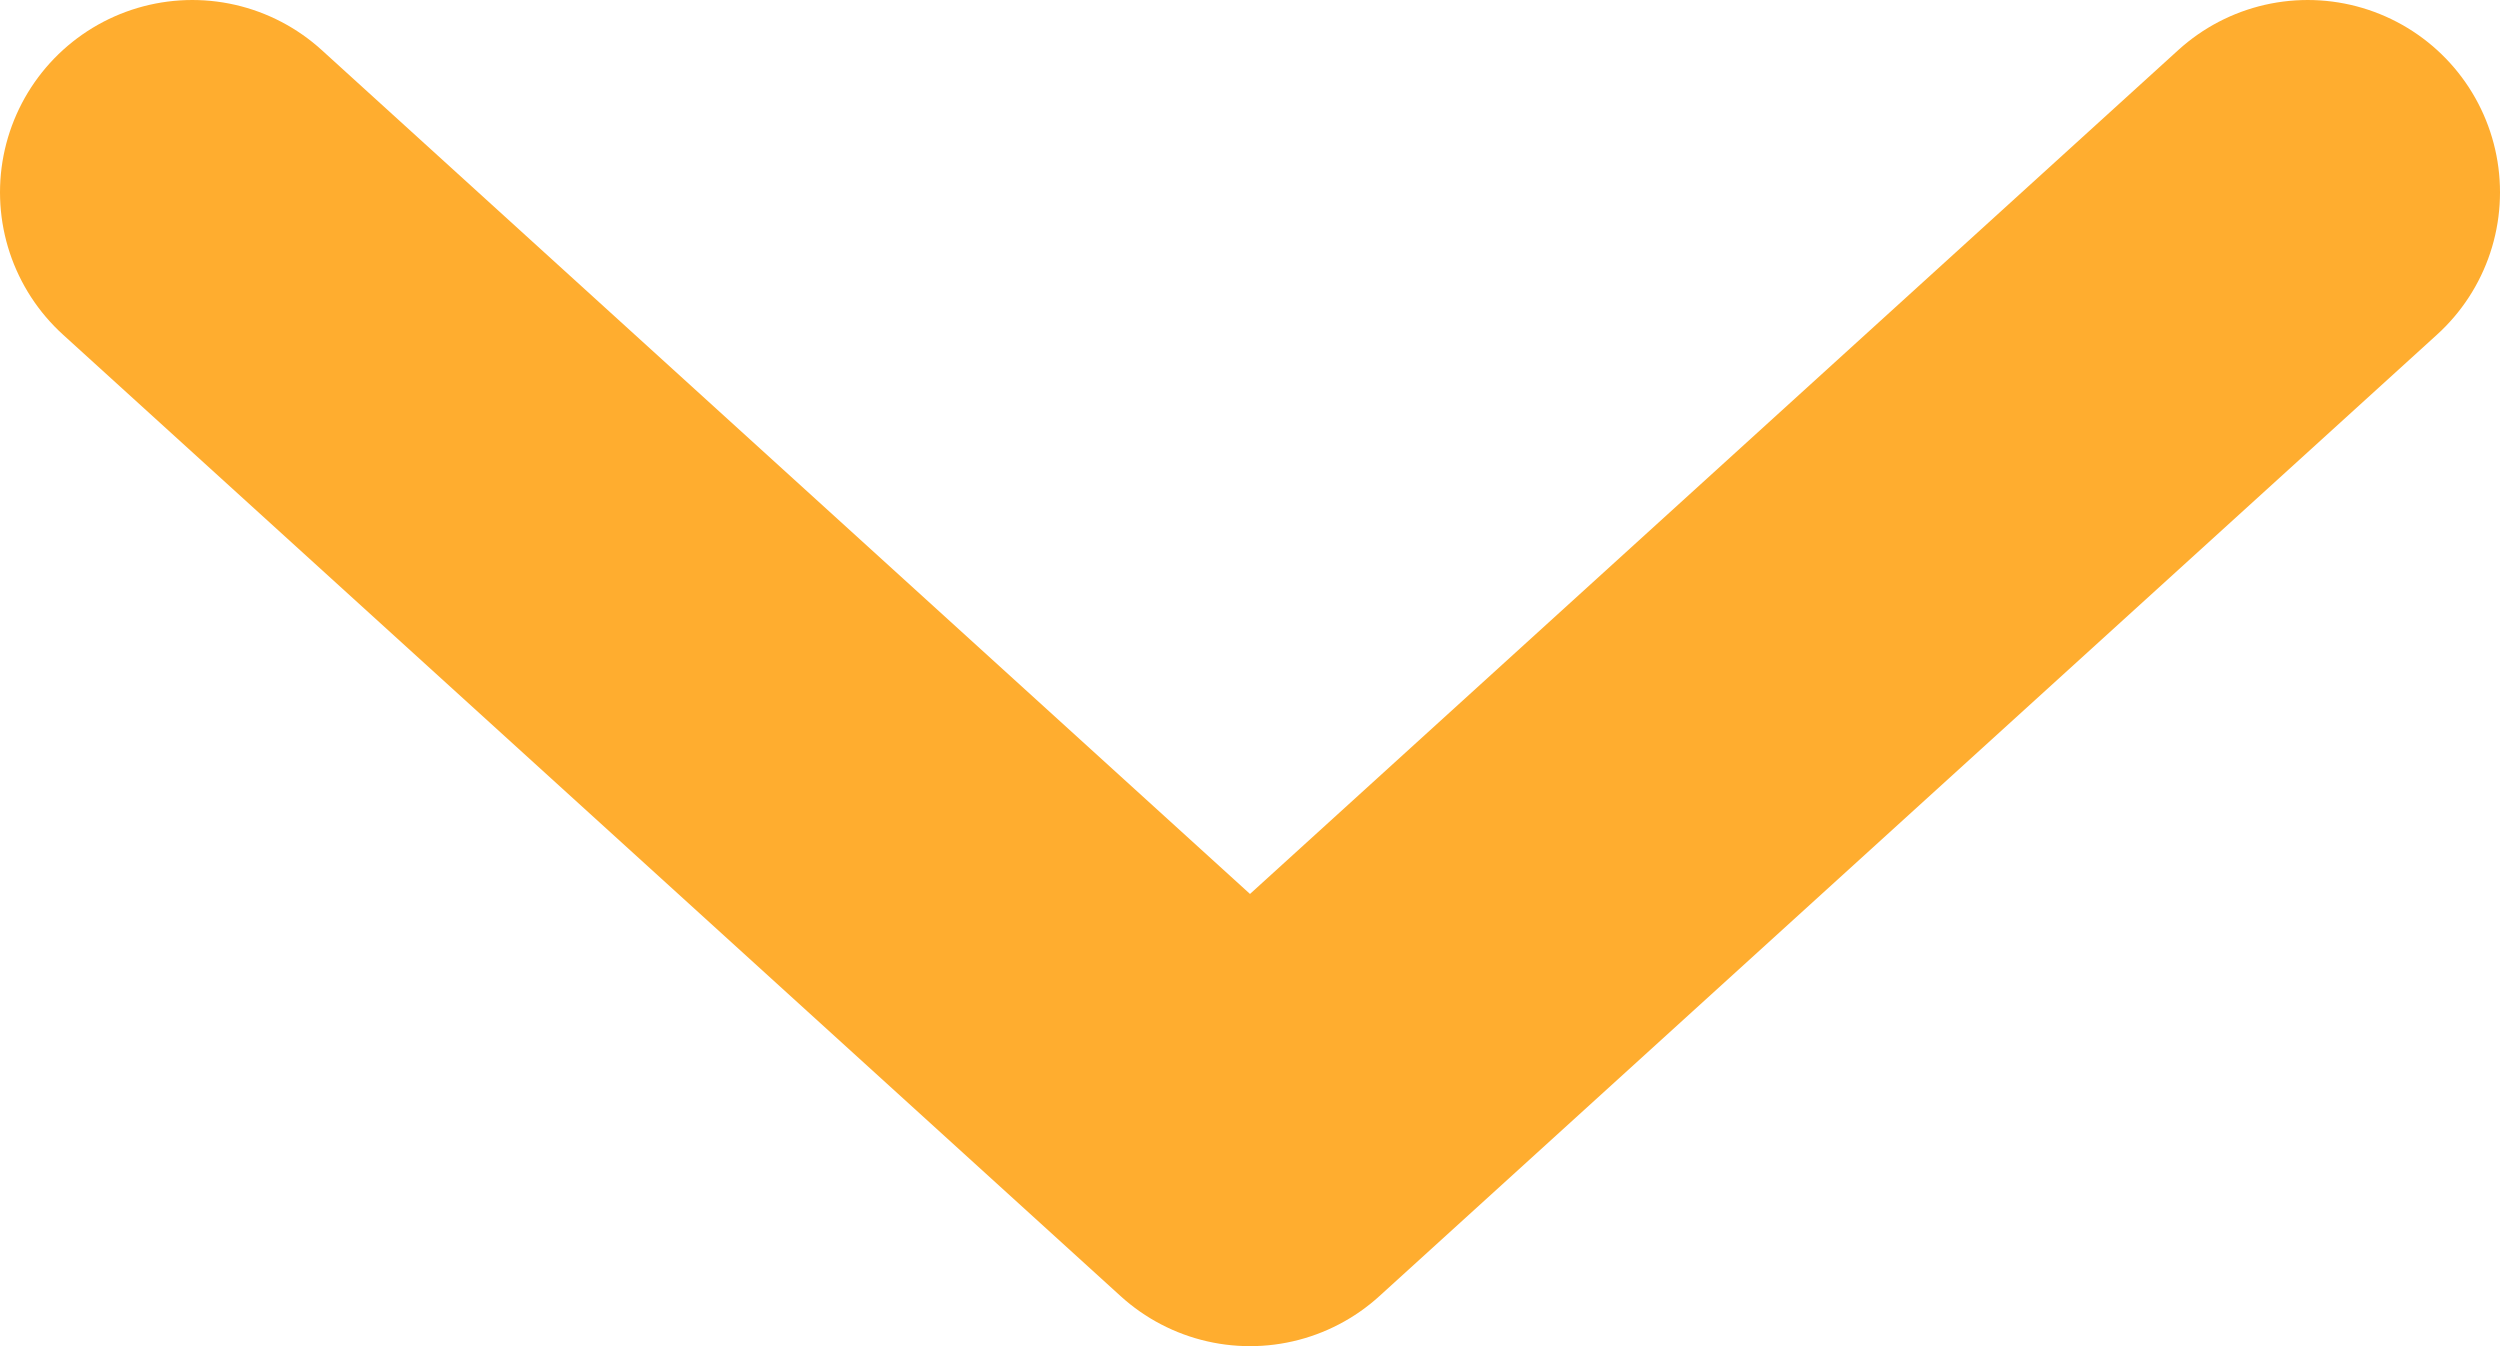 <svg width="13" height="7" viewBox="0 0 13 7" fill="none" xmlns="http://www.w3.org/2000/svg">
<path d="M1 1L6.5 6L12 1" stroke="#FFAD2F" stroke-width="2" stroke-linecap="round" stroke-linejoin="round"/>
</svg>
